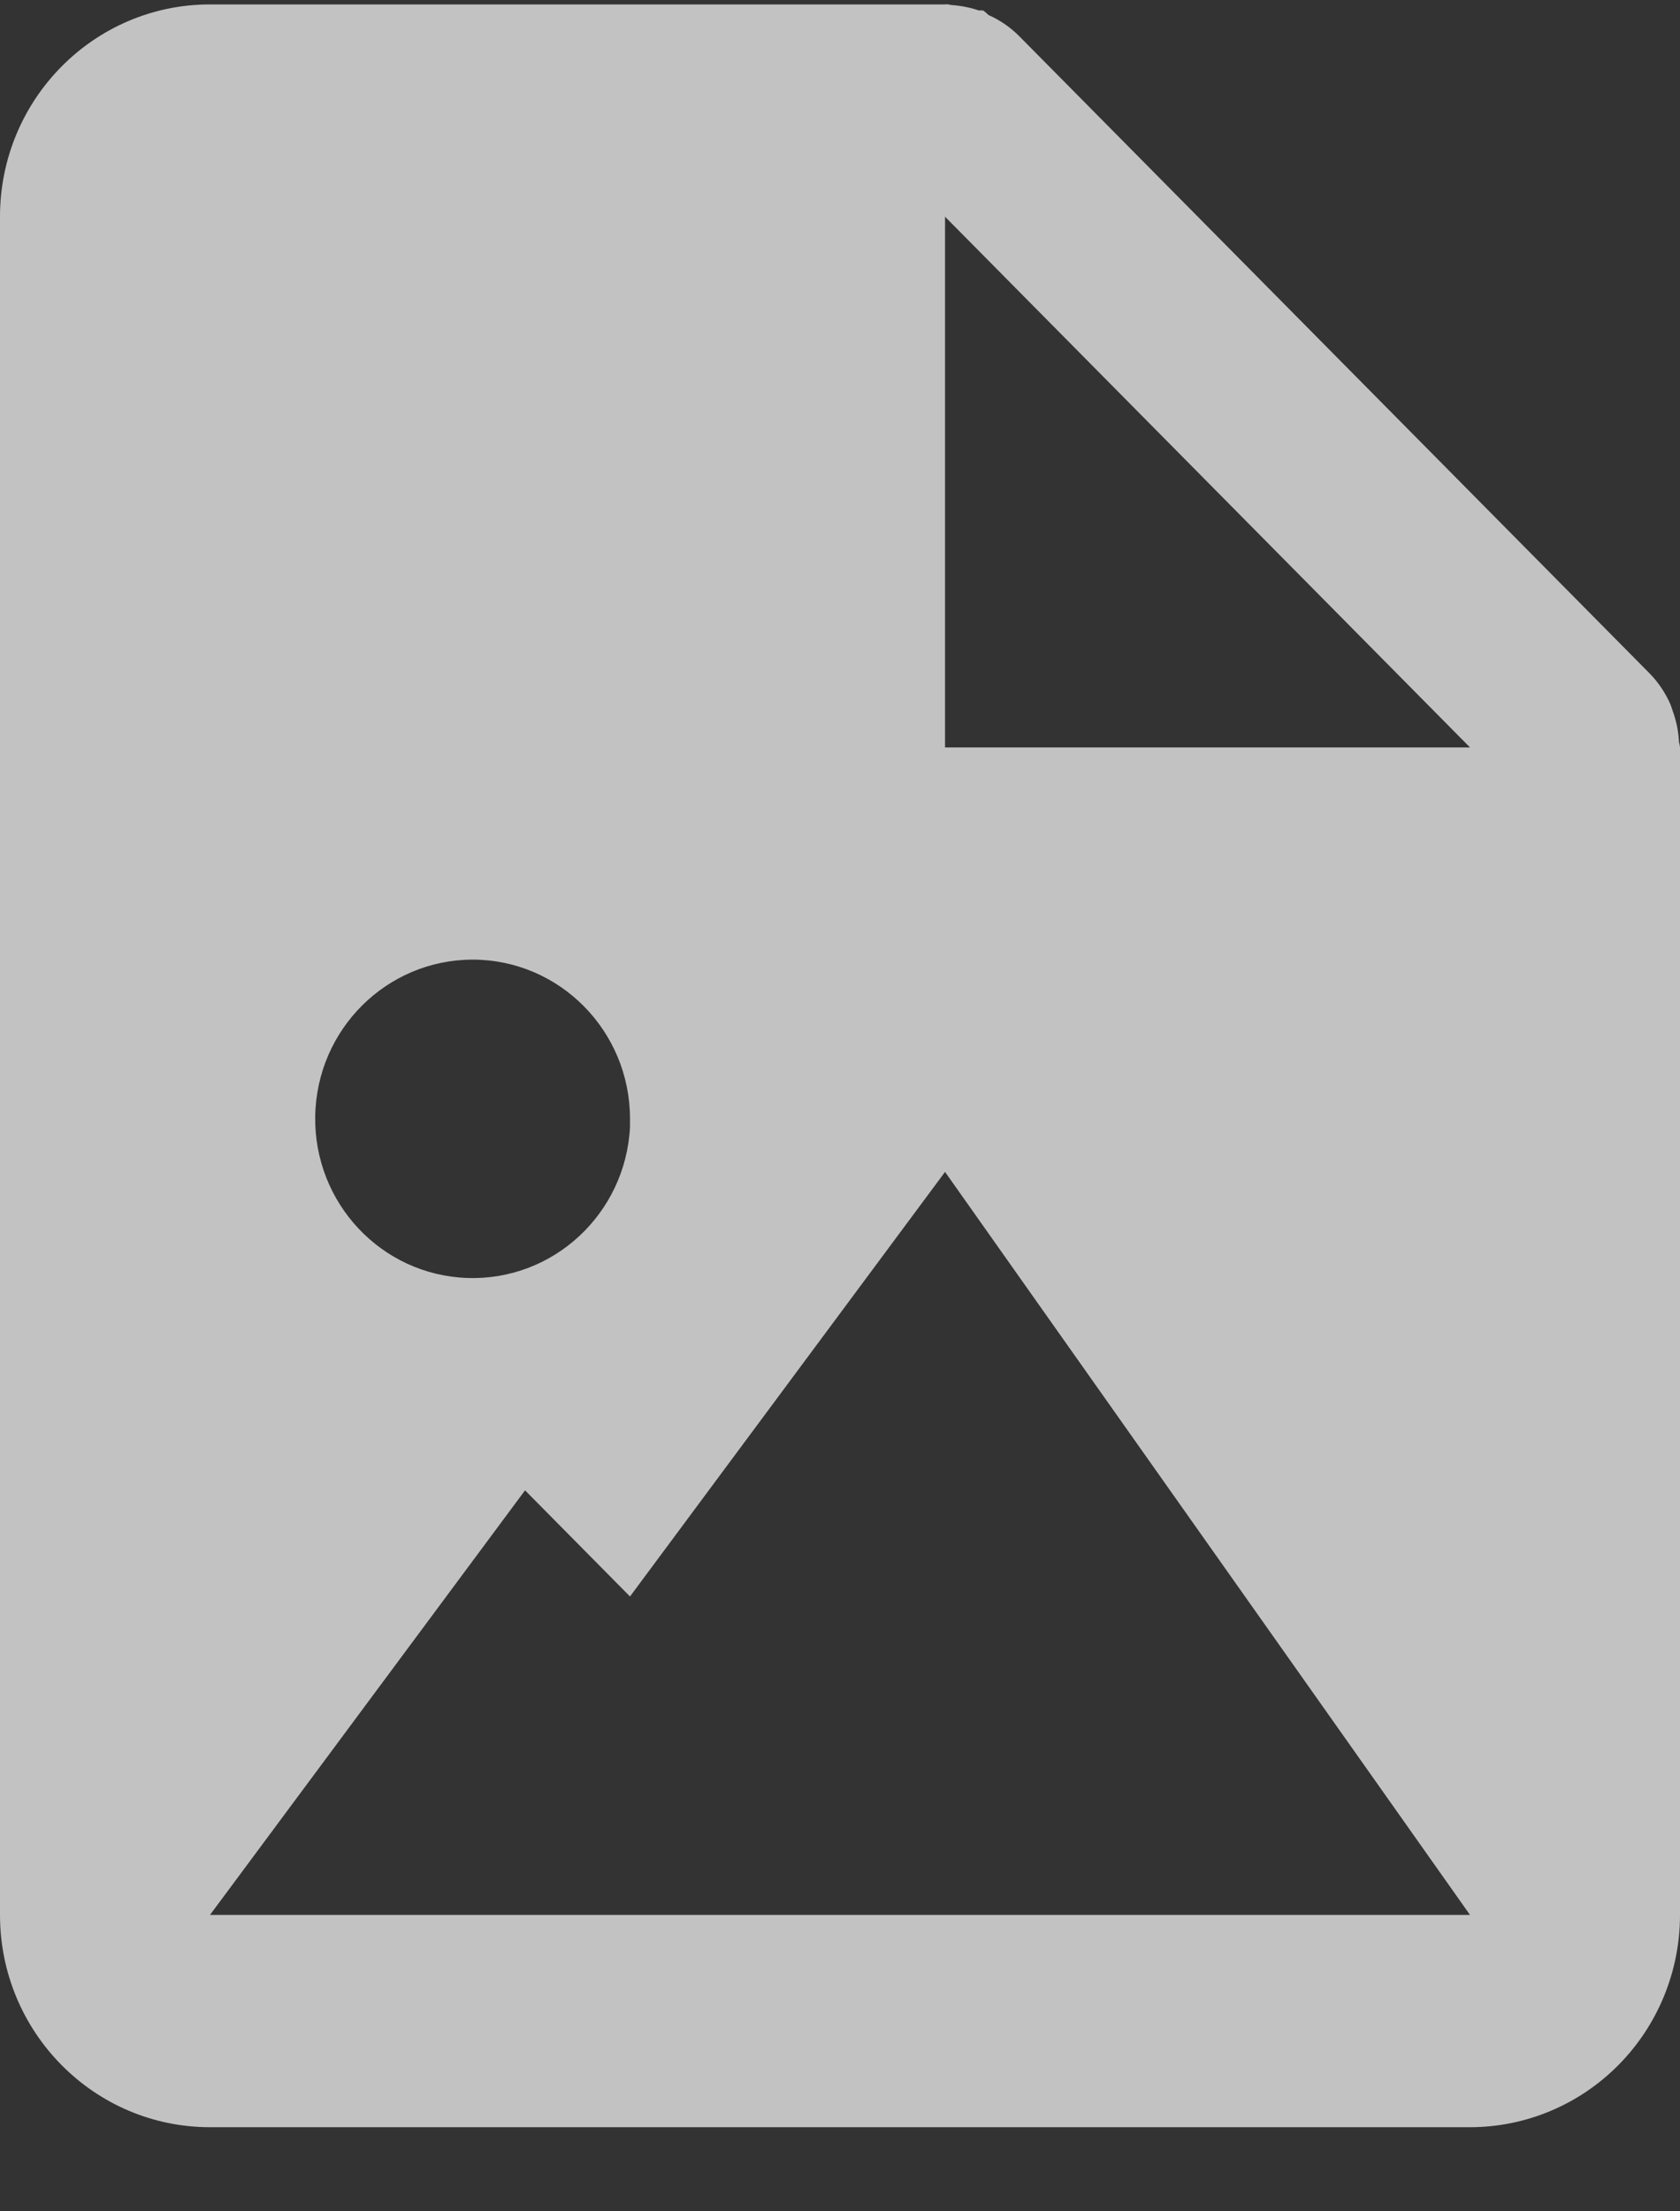 <svg width="19" height="25" viewBox="0 0 19 25" fill="none" xmlns="http://www.w3.org/2000/svg">
<rect x="0" y="0" width="19" height="25" fill="#333333" stroke="none"/>
<path opacity="0.7" d="M16.625 24.049H2.375C1.063 24.049 0 22.974 0 21.649V2.45C0 1.124 1.063 0.05 2.375 0.05H10.688C10.698 0.048 10.709 0.048 10.72 0.05H10.727C10.738 0.053 10.749 0.056 10.761 0.057C10.866 0.064 10.969 0.084 11.069 0.118H11.086H11.104H11.119C11.14 0.134 11.161 0.151 11.18 0.17C11.31 0.228 11.428 0.309 11.528 0.41L18.653 7.61C18.753 7.711 18.833 7.83 18.891 7.961C18.901 7.988 18.91 8.013 18.918 8.04L18.93 8.074C18.963 8.174 18.983 8.278 18.988 8.384C18.989 8.395 18.992 8.407 18.996 8.418V8.426C18.998 8.433 19 8.441 19 8.45V21.649C19 22.285 18.75 22.896 18.304 23.346C17.859 23.796 17.255 24.049 16.625 24.049ZM5.938 16.849L2.375 21.649H16.625L10.688 13.249L7.125 18.049L5.938 16.849ZM5.344 10.849C4.372 10.851 3.581 11.638 3.565 12.62C3.549 13.601 4.314 14.415 5.285 14.448C6.256 14.482 7.074 13.723 7.125 12.743V13.091V12.649C7.125 11.655 6.328 10.849 5.344 10.849ZM10.688 2.45V8.45H16.625L10.688 2.45Z" fill="white"/>
</svg>
